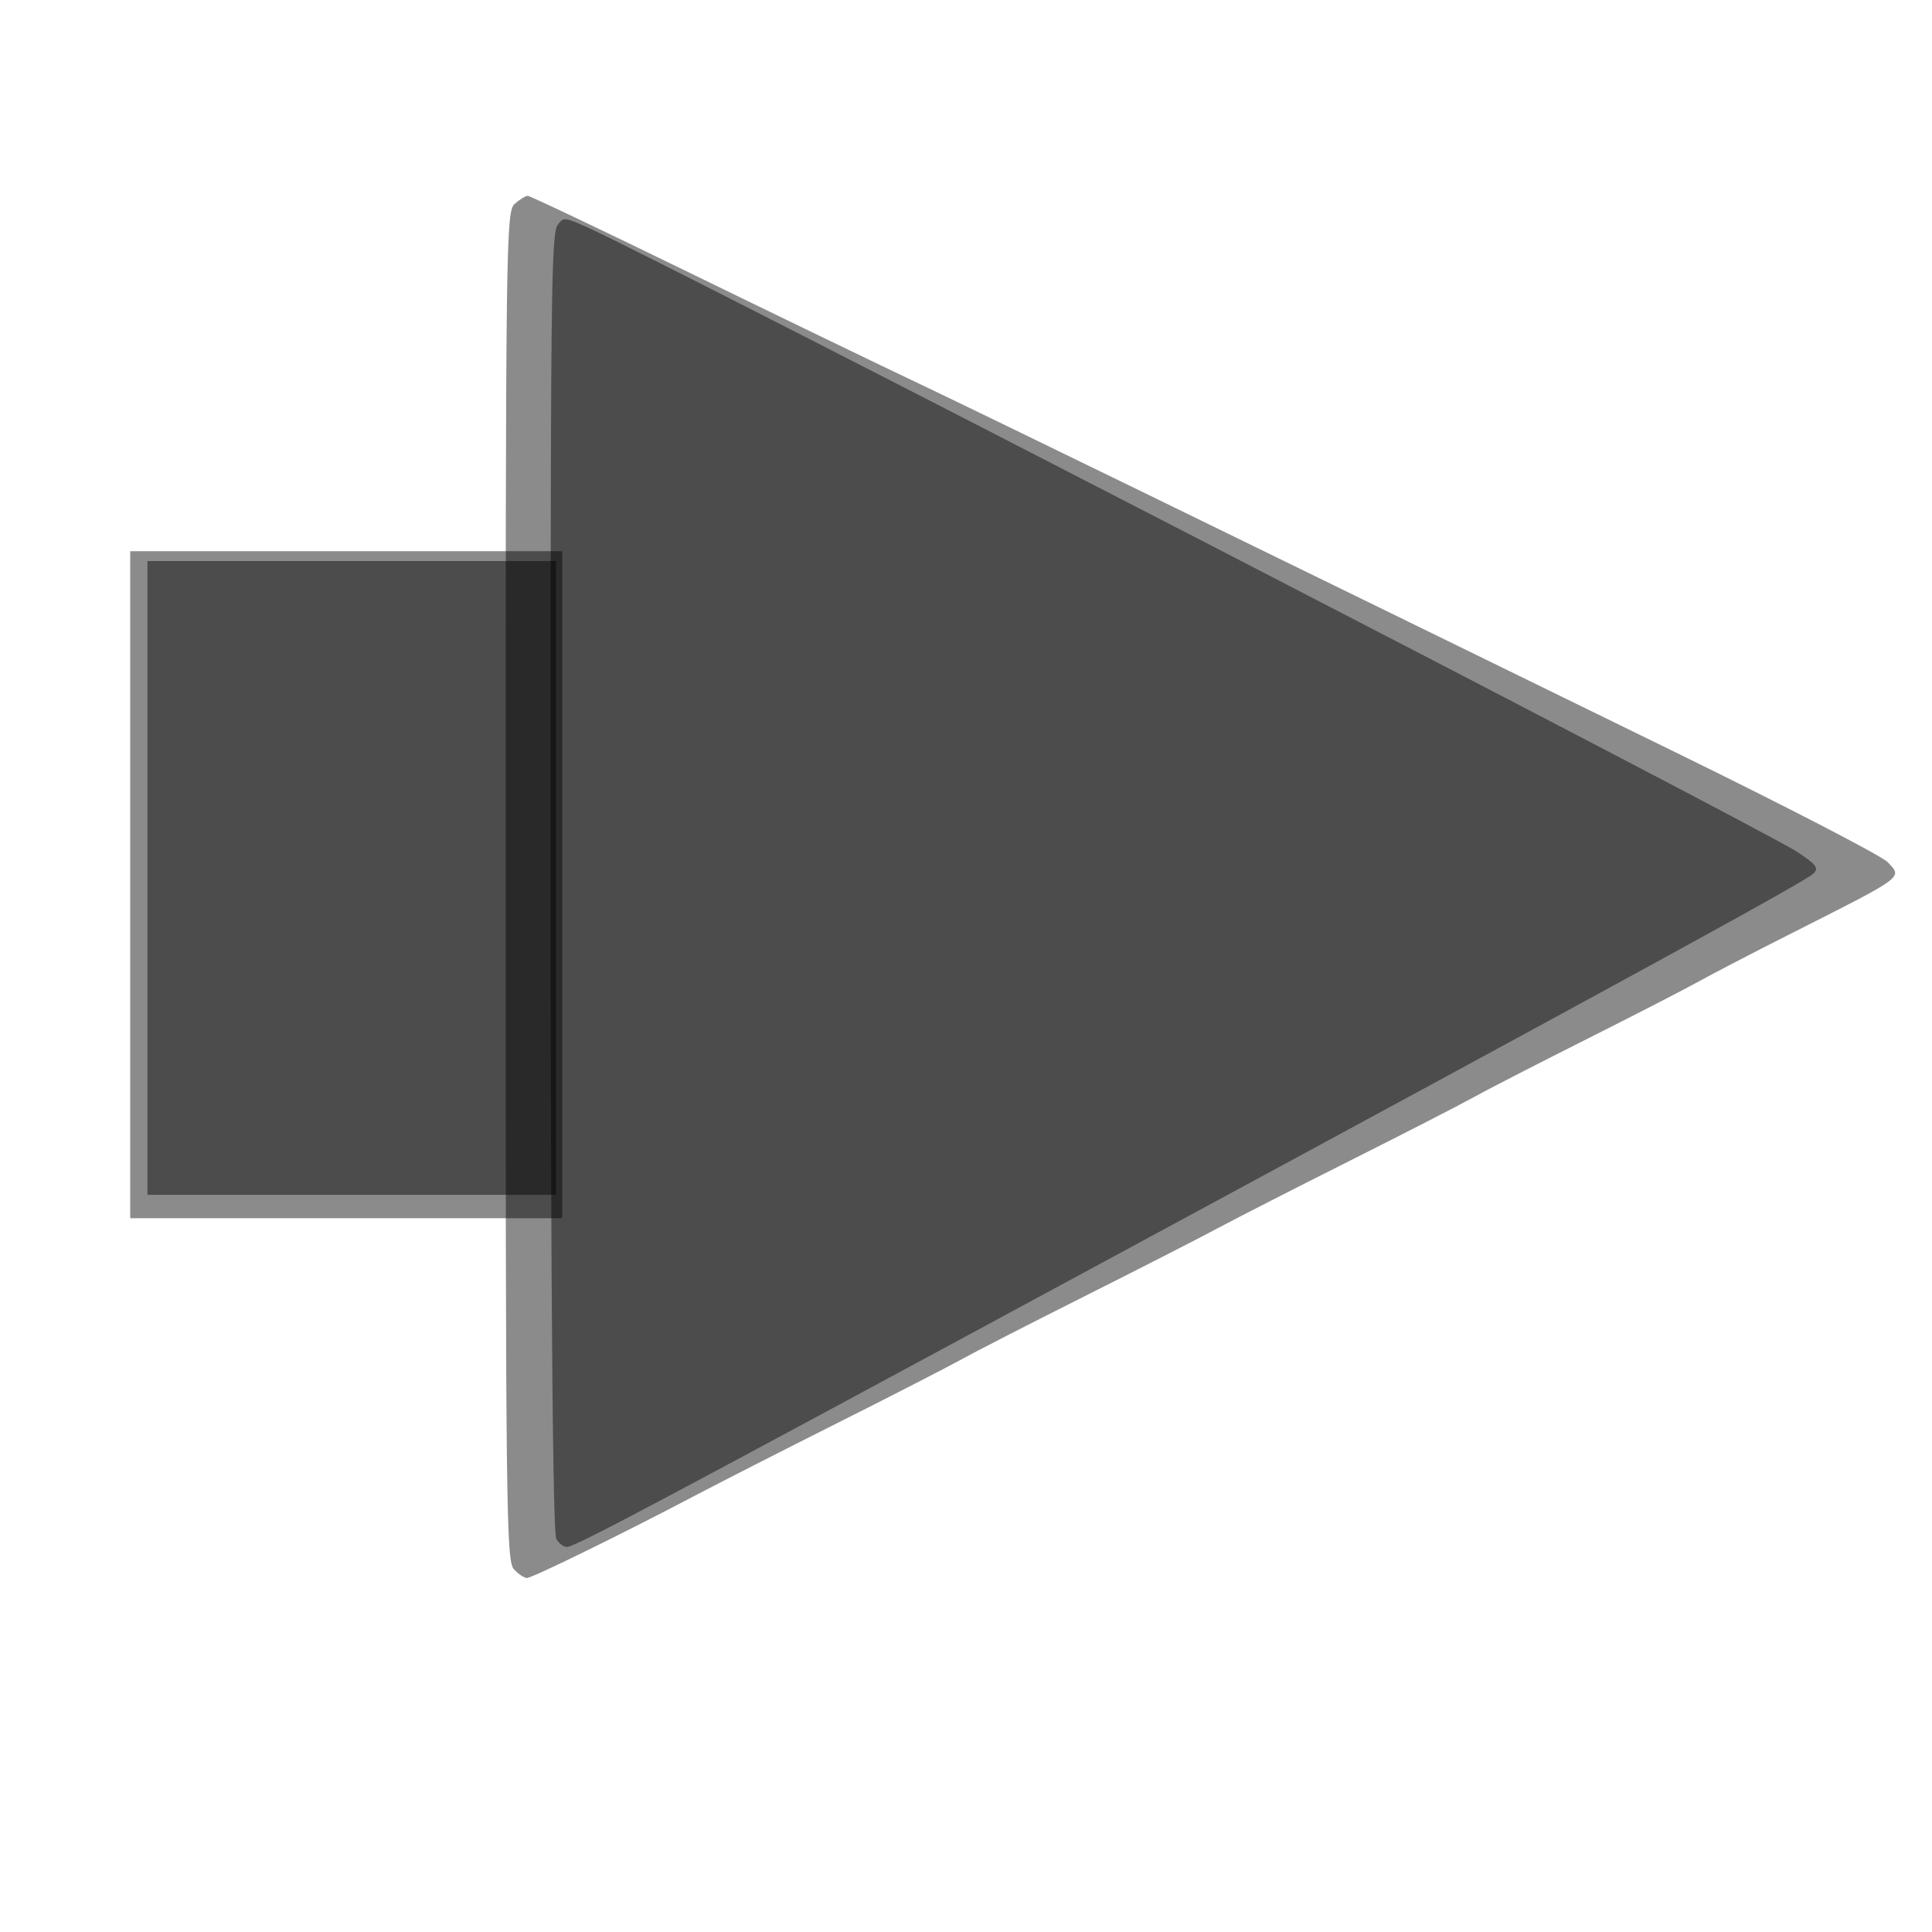 <?xml version="1.0" encoding="UTF-8" standalone="no"?>
<!-- Created with Inkscape (http://www.inkscape.org/) -->

<svg
   xmlns:dc="http://purl.org/dc/elements/1.1/"
   xmlns:cc="http://creativecommons.org/ns#"
   xmlns:rdf="http://www.w3.org/1999/02/22-rdf-syntax-ns#"
   xmlns:svg="http://www.w3.org/2000/svg"
   xmlns="http://www.w3.org/2000/svg"
   version="1.0"
   width="1000"
   height="1000"
   id="svg5496">
  <defs
     id="defs5498">
    <filter
       x="-0.358"
       y="-0.362"
       width="1.716"
       height="1.724"
       color-interpolation-filters="sRGB"
       id="filter3778">
      <feGaussianBlur
         stdDeviation="255.888"
         id="feGaussianBlur3780" />
    </filter>
    <filter
       color-interpolation-filters="sRGB"
       id="filter3788">
      <feGaussianBlur
         stdDeviation="27.671"
         id="feGaussianBlur3790" />
    </filter>
    <filter
       color-interpolation-filters="sRGB"
       id="filter3799">
      <feGaussianBlur
         stdDeviation="38.667"
         id="feGaussianBlur3801" />
    </filter>
    <filter
       color-interpolation-filters="sRGB"
       id="filter3793">
      <feGaussianBlur
         id="feGaussianBlur3795"
         stdDeviation="9.966" />
    </filter>
    <filter
       color-interpolation-filters="sRGB"
       id="filter3801">
      <feGaussianBlur
         id="feGaussianBlur3803"
         stdDeviation="16.994" />
    </filter>
    <filter
       color-interpolation-filters="sRGB"
       id="filter3807">
      <feGaussianBlur
         id="feGaussianBlur3809"
         stdDeviation="17.131" />
    </filter>
    <filter
       color-interpolation-filters="sRGB"
       id="filter3813">
      <feGaussianBlur
         id="feGaussianBlur3815"
         stdDeviation="17.07" />
    </filter>
    <filter
       color-interpolation-filters="sRGB"
       id="filter3833">
      <feGaussianBlur
         id="feGaussianBlur3835"
         stdDeviation="20.798" />
    </filter>
    <filter
       color-interpolation-filters="sRGB"
       id="filter3859">
      <feGaussianBlur
         id="feGaussianBlur3861"
         stdDeviation="7.515" />
    </filter>
    <filter
       color-interpolation-filters="sRGB"
       id="filter3867">
      <feGaussianBlur
         id="feGaussianBlur3869"
         stdDeviation="6.894" />
    </filter>
    <filter
       x="-0.48"
       y="-0.48"
       width="1.96"
       height="1.96"
       color-interpolation-filters="sRGB"
       id="filter3879">
      <feGaussianBlur
         id="feGaussianBlur3881"
         stdDeviation="199.327" />
    </filter>
    <filter
       color-interpolation-filters="sRGB"
       id="filter3907">
      <feGaussianBlur
         id="feGaussianBlur3909"
         stdDeviation="9.966" />
    </filter>
    <filter
       x="-0.36"
       y="-0.36"
       width="1.72"
       height="1.72"
       color-interpolation-filters="sRGB"
       id="filter3919">
      <feGaussianBlur
         id="feGaussianBlur3921"
         stdDeviation="149.495" />
    </filter>
  </defs>
  <g
     id="layer1" />
  <rect
     width="996.563"
     height="996.563"
     x="3.436"
     y="3.436"
     transform="matrix(1,0,0,0.976,0,0.082)"
     id="rect2994"
     style="opacity:0.6;fill:#ffffff;fill-opacity:1;stroke:none;filter:url(#filter3919)" />
  <rect
     width="261.168"
     height="312.715"
     x="-254.296"
     y="-309.278"
     id="rect3764"
     style="fill:#ffffff;fill-opacity:1;stroke:none" />
  <path
     d="m 76.325,454.429 0,-164.02 105.702,0 105.702,0 0,164.02 0,164.02 -105.702,0 -105.702,0 0,-164.02 z"
     id="path3843"
     style="fill:#000000;fill-opacity:0.455;stroke:none" />
  <path
     d="m 286.889,798.679 c -3.701,-4.09 -4.021,-31.327 -4.021,-342.242 0,-324.168 0.179,-337.961 4.444,-341.82 2.444,-2.212 5.357,-4.021 6.474,-4.021 1.116,0 36.021,16.818 77.566,37.373 41.545,20.555 91.938,45.27 111.985,54.923 34.351,16.54 151.988,74.693 378.098,186.911 54.261,26.93 101.043,51.504 103.96,54.608 7.432,7.912 8.907,6.8 -47.102,35.513 -18.71,9.592 -39.486,20.532 -46.168,24.311 -6.682,3.779 -31.832,16.905 -55.888,29.168 -24.056,12.263 -49.206,25.383 -55.888,29.156 -6.682,3.773 -34.019,17.997 -60.748,31.61 -26.729,13.613 -56.253,28.913 -65.608,34.001 -9.355,5.088 -38.879,20.388 -65.608,34.001 -26.729,13.613 -54.066,27.836 -60.748,31.607 -6.682,3.771 -34.019,17.998 -60.748,31.616 -26.729,13.618 -58.44,30.016 -70.468,36.44 -35.708,19.071 -80.395,41.291 -83.042,41.291 -1.357,0 -4.276,-2 -6.488,-4.444 z"
     transform="matrix(1.048,0,0,1.033,-34.72,-12.869)"
     id="path3837"
     style="fill:#000000;fill-opacity:0.455;stroke:none;filter:url(#filter3867)" />
  <path
     d="m 287.91,796.389 c -2.218,-4.313 -3.286,-198.161 -2.843,-515.843 0.182,-130.667 0.796,-160.12 3.416,-163.849 3.103,-4.417 3.544,-4.39 15.5,0.963 39.249,17.574 609.132,311.774 626.555,323.457 9.69,6.498 10.913,8.143 8.171,10.993 -3.647,3.792 -93.531,52.982 -360.423,197.247 -238.207,128.76 -280.689,151.334 -284.788,151.334 -1.856,0 -4.371,-1.936 -5.588,-4.303 z"
     id="path3845"
     style="fill:#000000;fill-opacity:0.455;stroke:none" />
  <rect
     width="238.132"
     height="359.628"
     x="46.168"
     y="273.454"
     transform="matrix(0.939,0,0,0.96,24.047,22.79)"
     id="rect3841"
     style="fill:#000000;fill-opacity:0.455;stroke:none;filter:url(#filter3859)" />
</svg>
